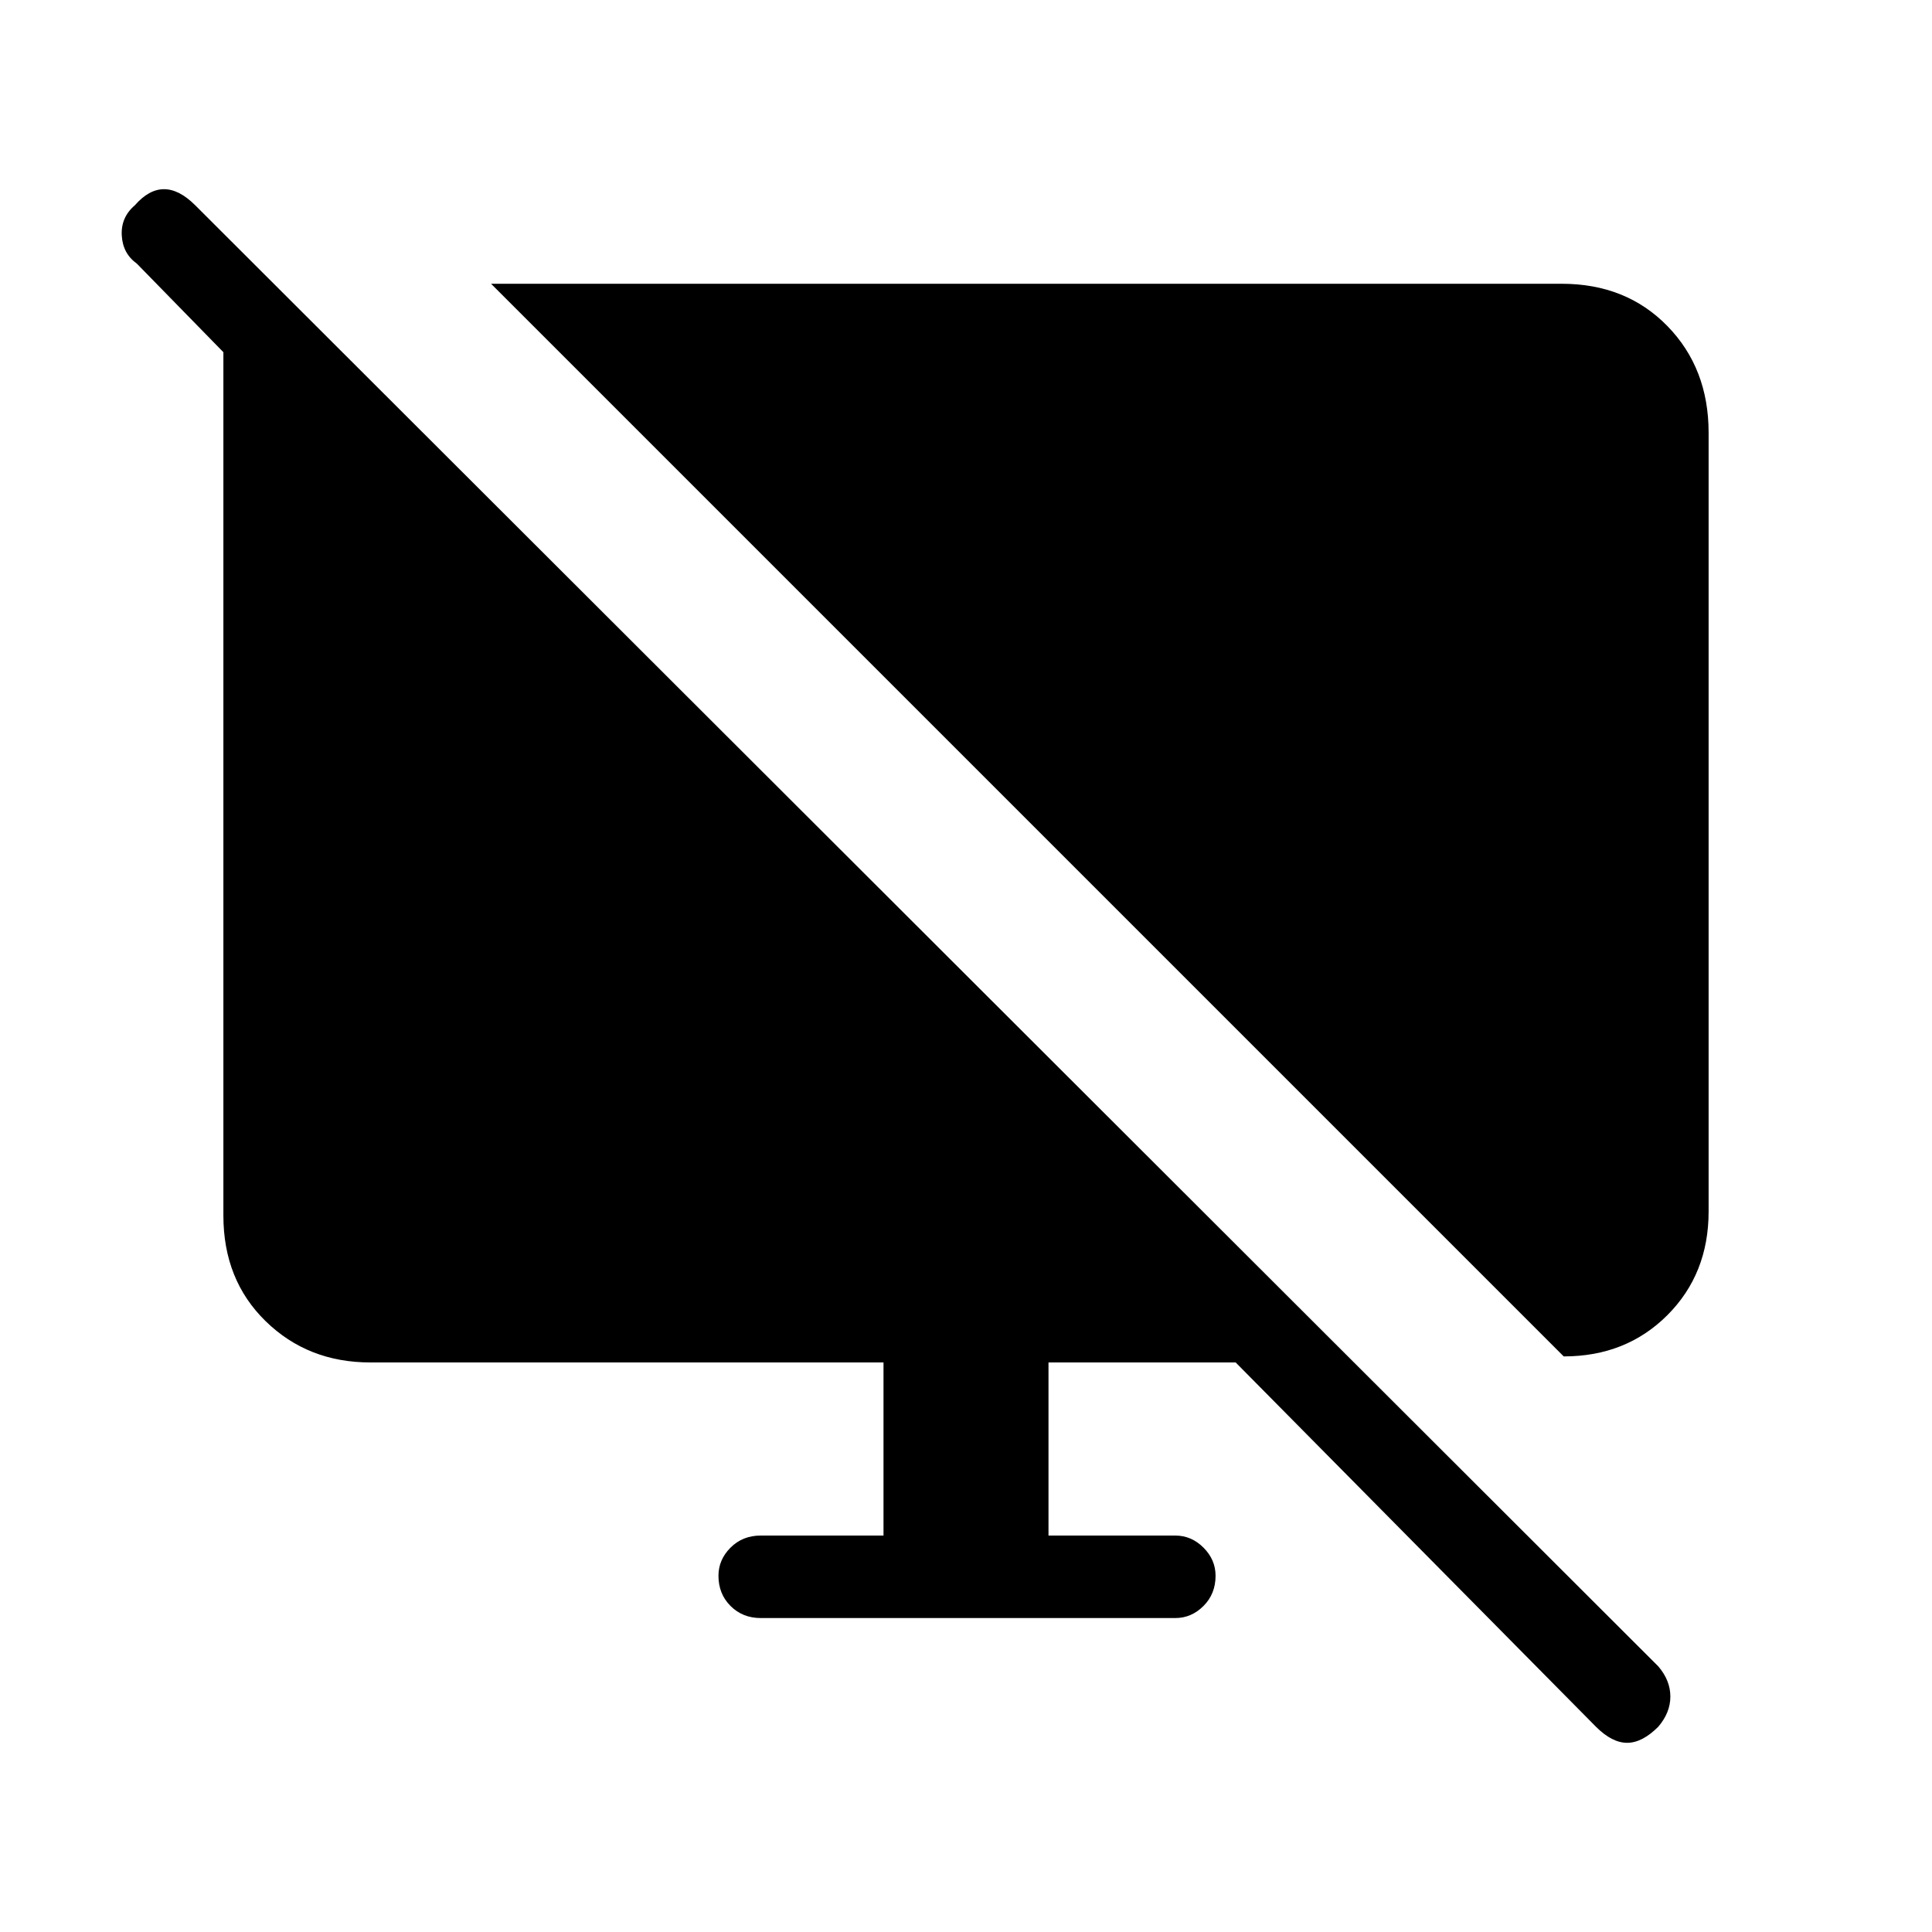 <svg xmlns="http://www.w3.org/2000/svg" height="40" width="40"><path d="M32.375 28.083 10.167 5.875H32.333Q33.667 5.875 34.521 6.75Q35.375 7.625 35.375 8.958V25.083Q35.375 26.375 34.521 27.229Q33.667 28.083 32.375 28.083ZM33.042 35.75 25.583 28.208H21.708V31.792H24.333Q24.667 31.792 24.917 32.042Q25.167 32.292 25.167 32.625Q25.167 33 24.917 33.25Q24.667 33.5 24.333 33.5H15.75Q15.375 33.5 15.125 33.25Q14.875 33 14.875 32.625Q14.875 32.292 15.125 32.042Q15.375 31.792 15.75 31.792H18.292V28.208H7.667Q6.375 28.208 5.5 27.354Q4.625 26.5 4.625 25.167V7.292L2.833 5.458Q2.542 5.25 2.521 4.875Q2.5 4.5 2.792 4.25Q3.083 3.917 3.396 3.917Q3.708 3.917 4.042 4.25L34.333 34.5Q34.583 34.792 34.583 35.125Q34.583 35.458 34.333 35.75Q34 36.083 33.688 36.083Q33.375 36.083 33.042 35.75Z"/></svg>